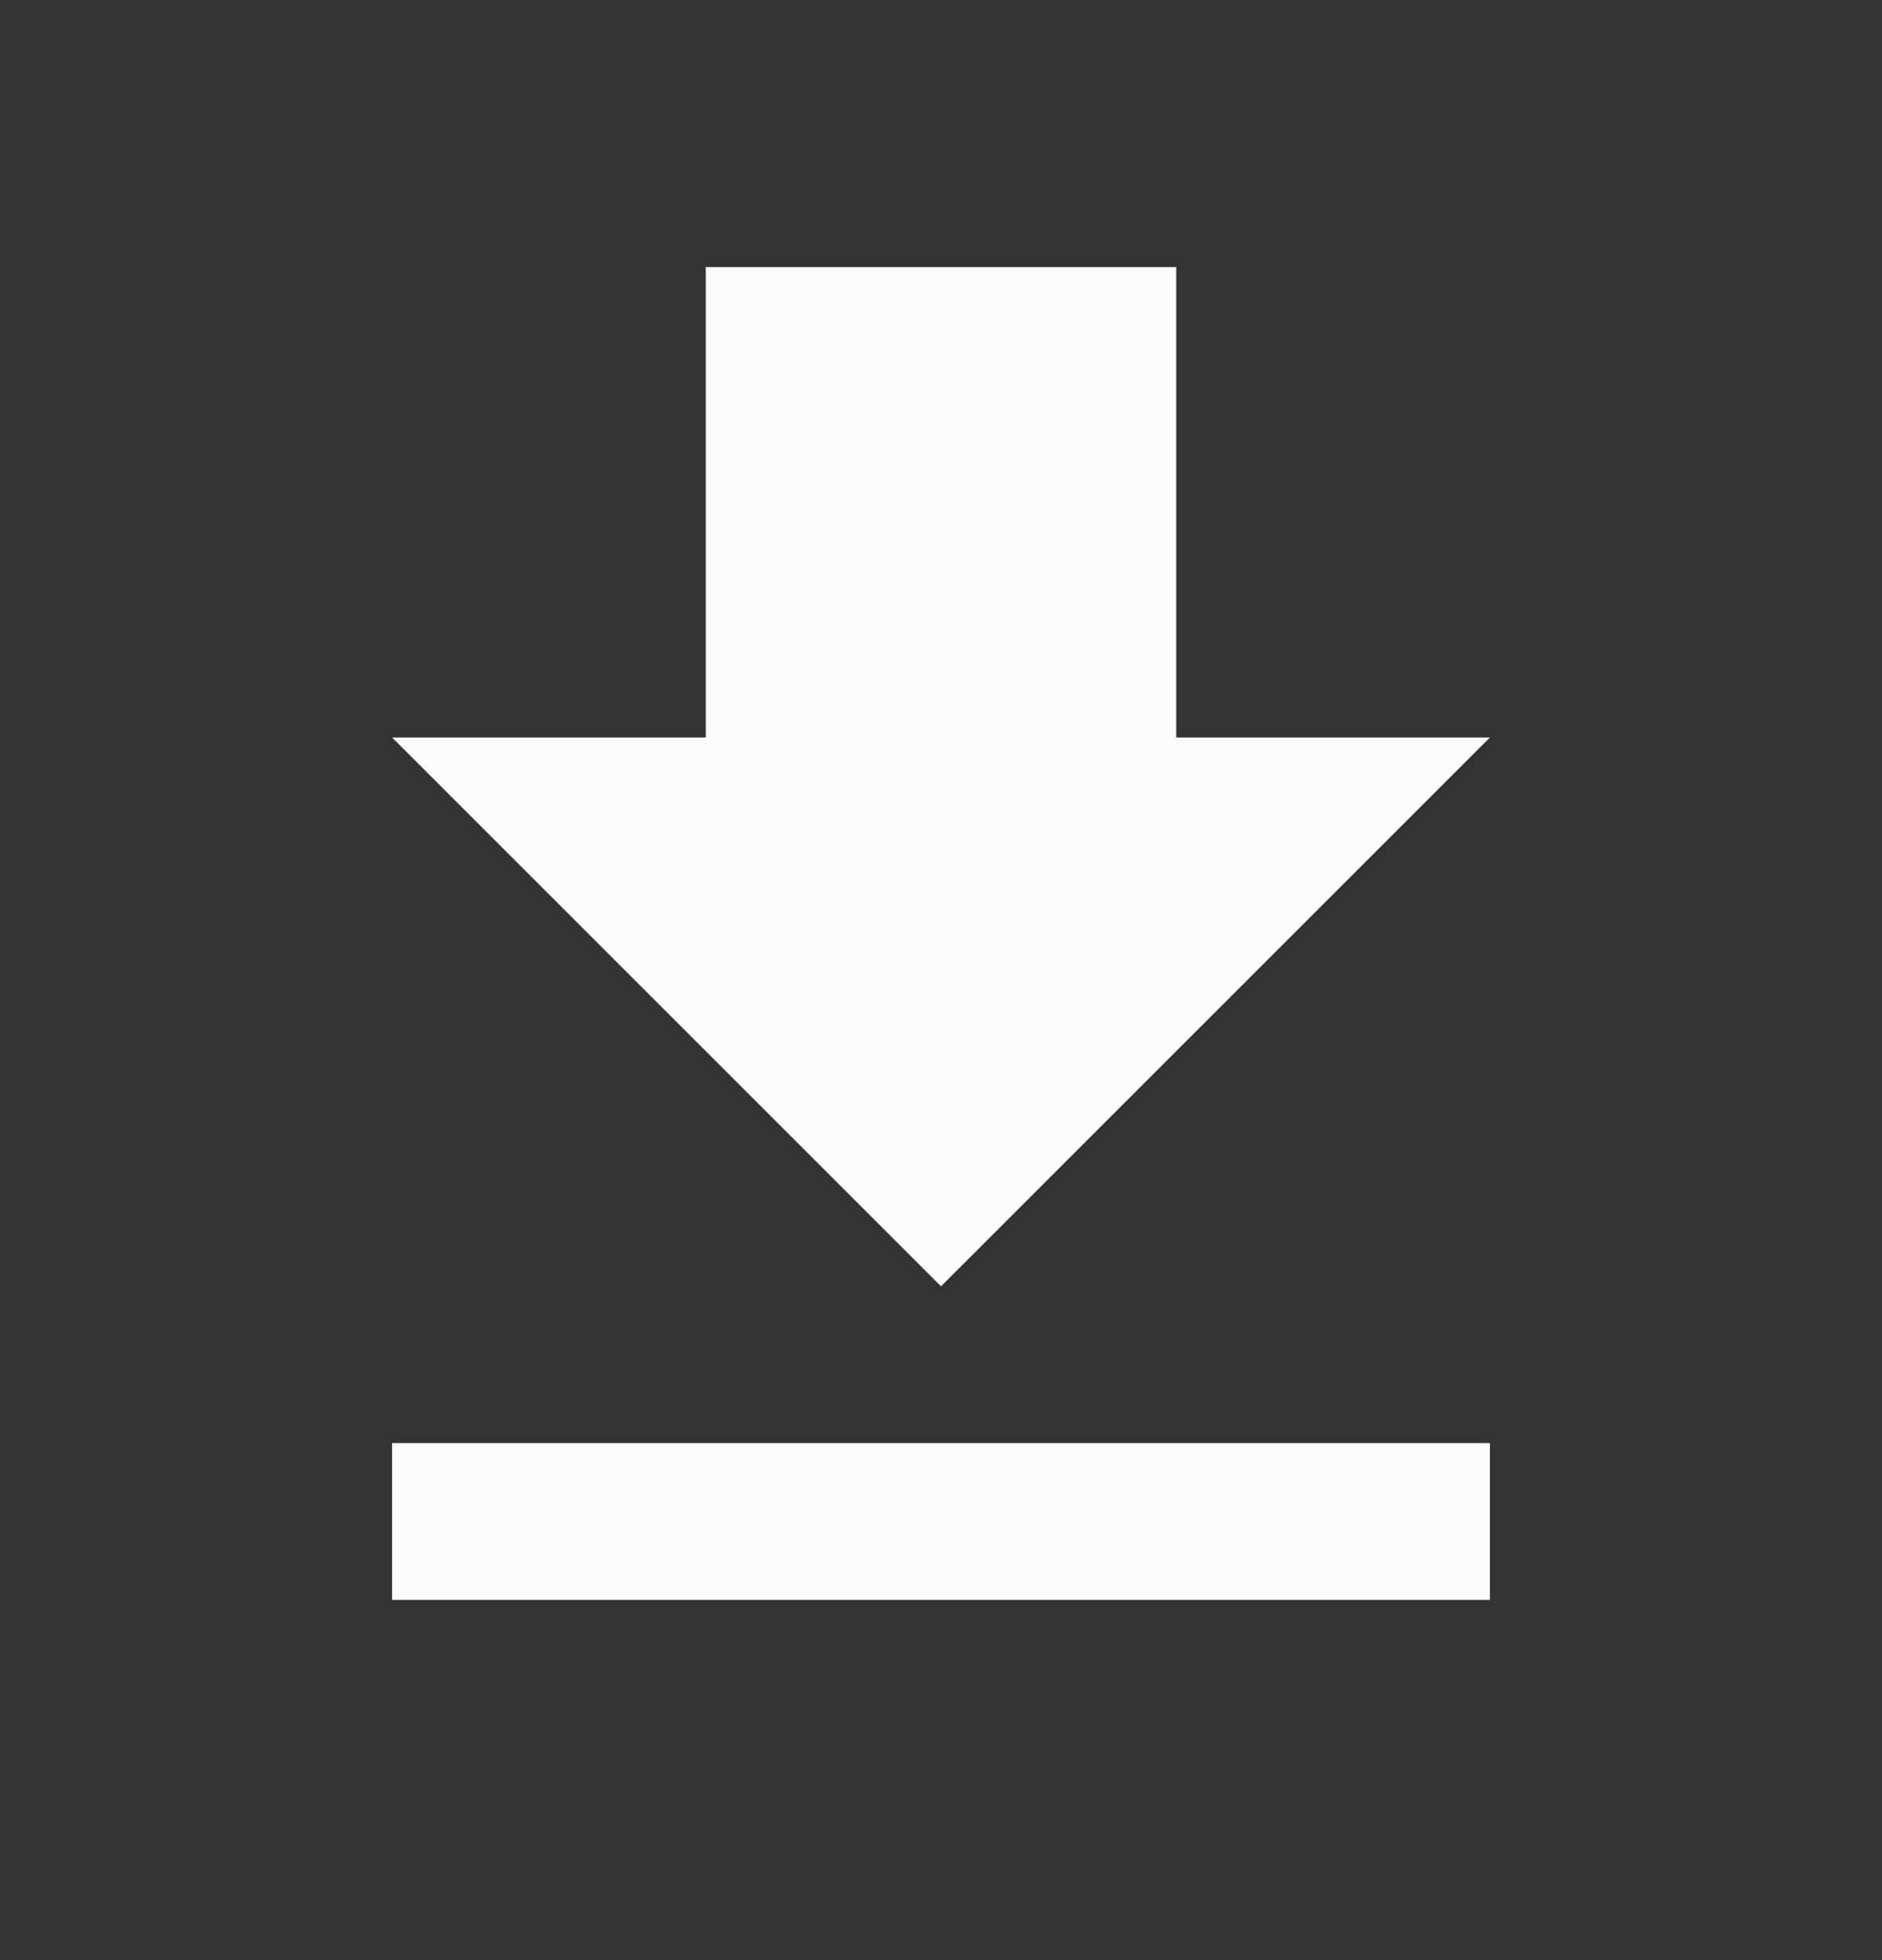 <svg width="24" height="25" viewBox="0 0 24 25" fill="none" xmlns="http://www.w3.org/2000/svg">
<rect x="0" y="0" width="24" height="25" fill="#333333" stroke="none"/>
<path d="M19 9.406H15V3.406H9V9.406H5L12 16.406L19 9.406ZM5 18.406V20.406H19V18.406H5Z" fill="#FCFCFD"/>
</svg>
